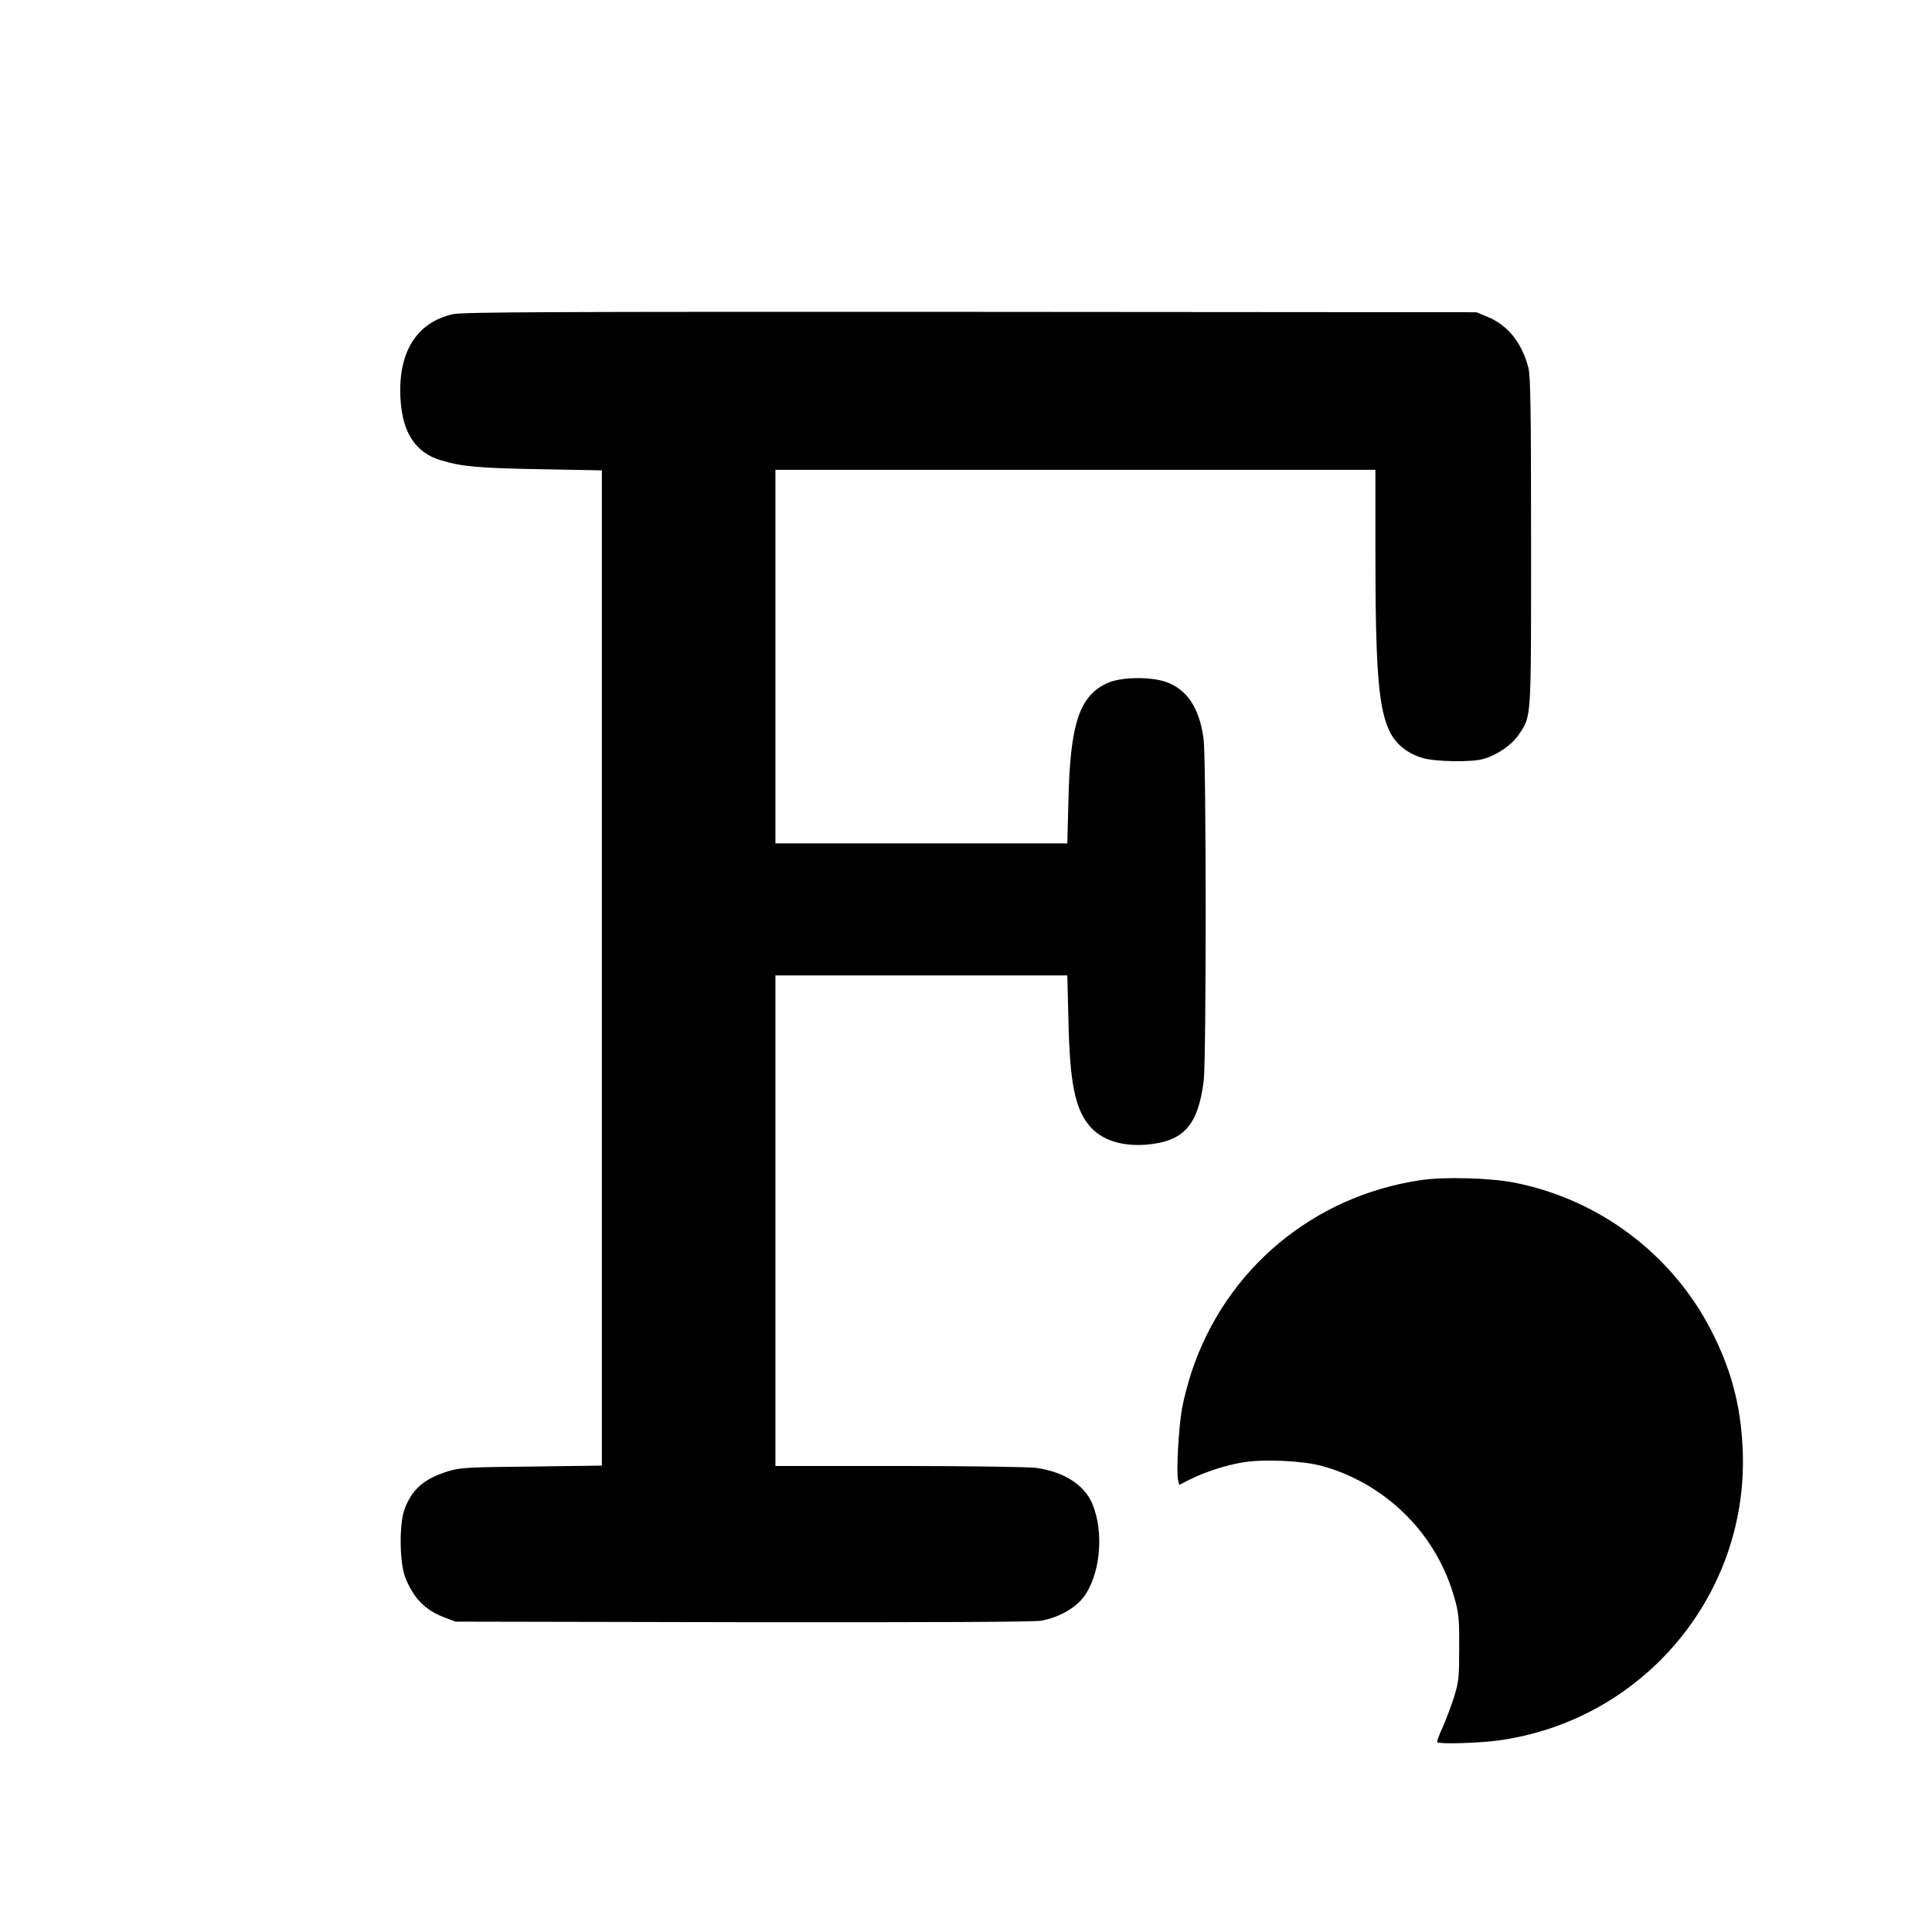 <?xml version="1.0" standalone="no"?>
<!DOCTYPE svg PUBLIC "-//W3C//DTD SVG 20010904//EN"
 "http://www.w3.org/TR/2001/REC-SVG-20010904/DTD/svg10.dtd">
<svg version="1.0" xmlns="http://www.w3.org/2000/svg"
 width="1024pt" height="1024pt" viewBox="0 0 1024 1024"
 preserveAspectRatio="xMidYMid meet">
<g transform="translate(0,1024) scale(0.1,-0.1)"
fill="#000000" stroke="none">
<path d="M2402 8575 c-196 -43 -295 -205 -279 -454 11 -176 80 -280 212 -320
118 -35 198 -42 533 -48 l322 -6 0 -2637 0 -2638 -372 -5 c-336 -3 -380 -6
-439 -24 -131 -39 -198 -98 -236 -206 -28 -80 -25 -282 5 -358 44 -110 105
-173 208 -212 l59 -22 1524 -3 c1004 -1 1544 1 1580 8 89 16 176 64 221 121
92 117 114 347 49 500 -43 100 -150 168 -297 189 -38 5 -356 10 -724 10 l-658
0 0 1300 0 1300 774 0 773 0 6 -237 c7 -333 35 -471 113 -562 63 -74 170 -108
299 -98 199 17 275 101 305 339 14 114 14 1711 -1 1814 -22 162 -88 261 -200
300 -81 28 -236 26 -306 -5 -151 -66 -201 -214 -210 -623 l-6 -228 -773 0
-774 0 0 990 0 990 1590 0 1590 0 0 -442 c0 -630 17 -826 77 -948 34 -66 92
-113 171 -137 68 -21 264 -24 327 -5 71 21 148 74 183 126 70 104 67 64 67
1026 0 705 -3 875 -14 920 -34 133 -110 228 -220 272 l-56 23 -2680 2 c-2247
1 -2690 -1 -2743 -12z"/>
<path d="M7530 3985 c-569 -84 -1033 -471 -1214 -1015 -19 -58 -42 -145 -51
-195 -18 -100 -31 -338 -21 -379 l6 -26 58 29 c80 40 194 77 285 91 106 17
310 8 410 -19 165 -44 323 -135 448 -260 126 -126 213 -277 261 -451 20 -74
23 -107 22 -255 0 -156 -2 -177 -27 -259 -16 -49 -43 -122 -61 -162 -19 -40
-31 -75 -28 -78 11 -11 218 -5 322 9 773 105 1336 781 1296 1555 -11 229 -63
418 -167 620 -208 403 -591 691 -1038 781 -129 26 -374 33 -501 14z"/>
</g>
</svg>
